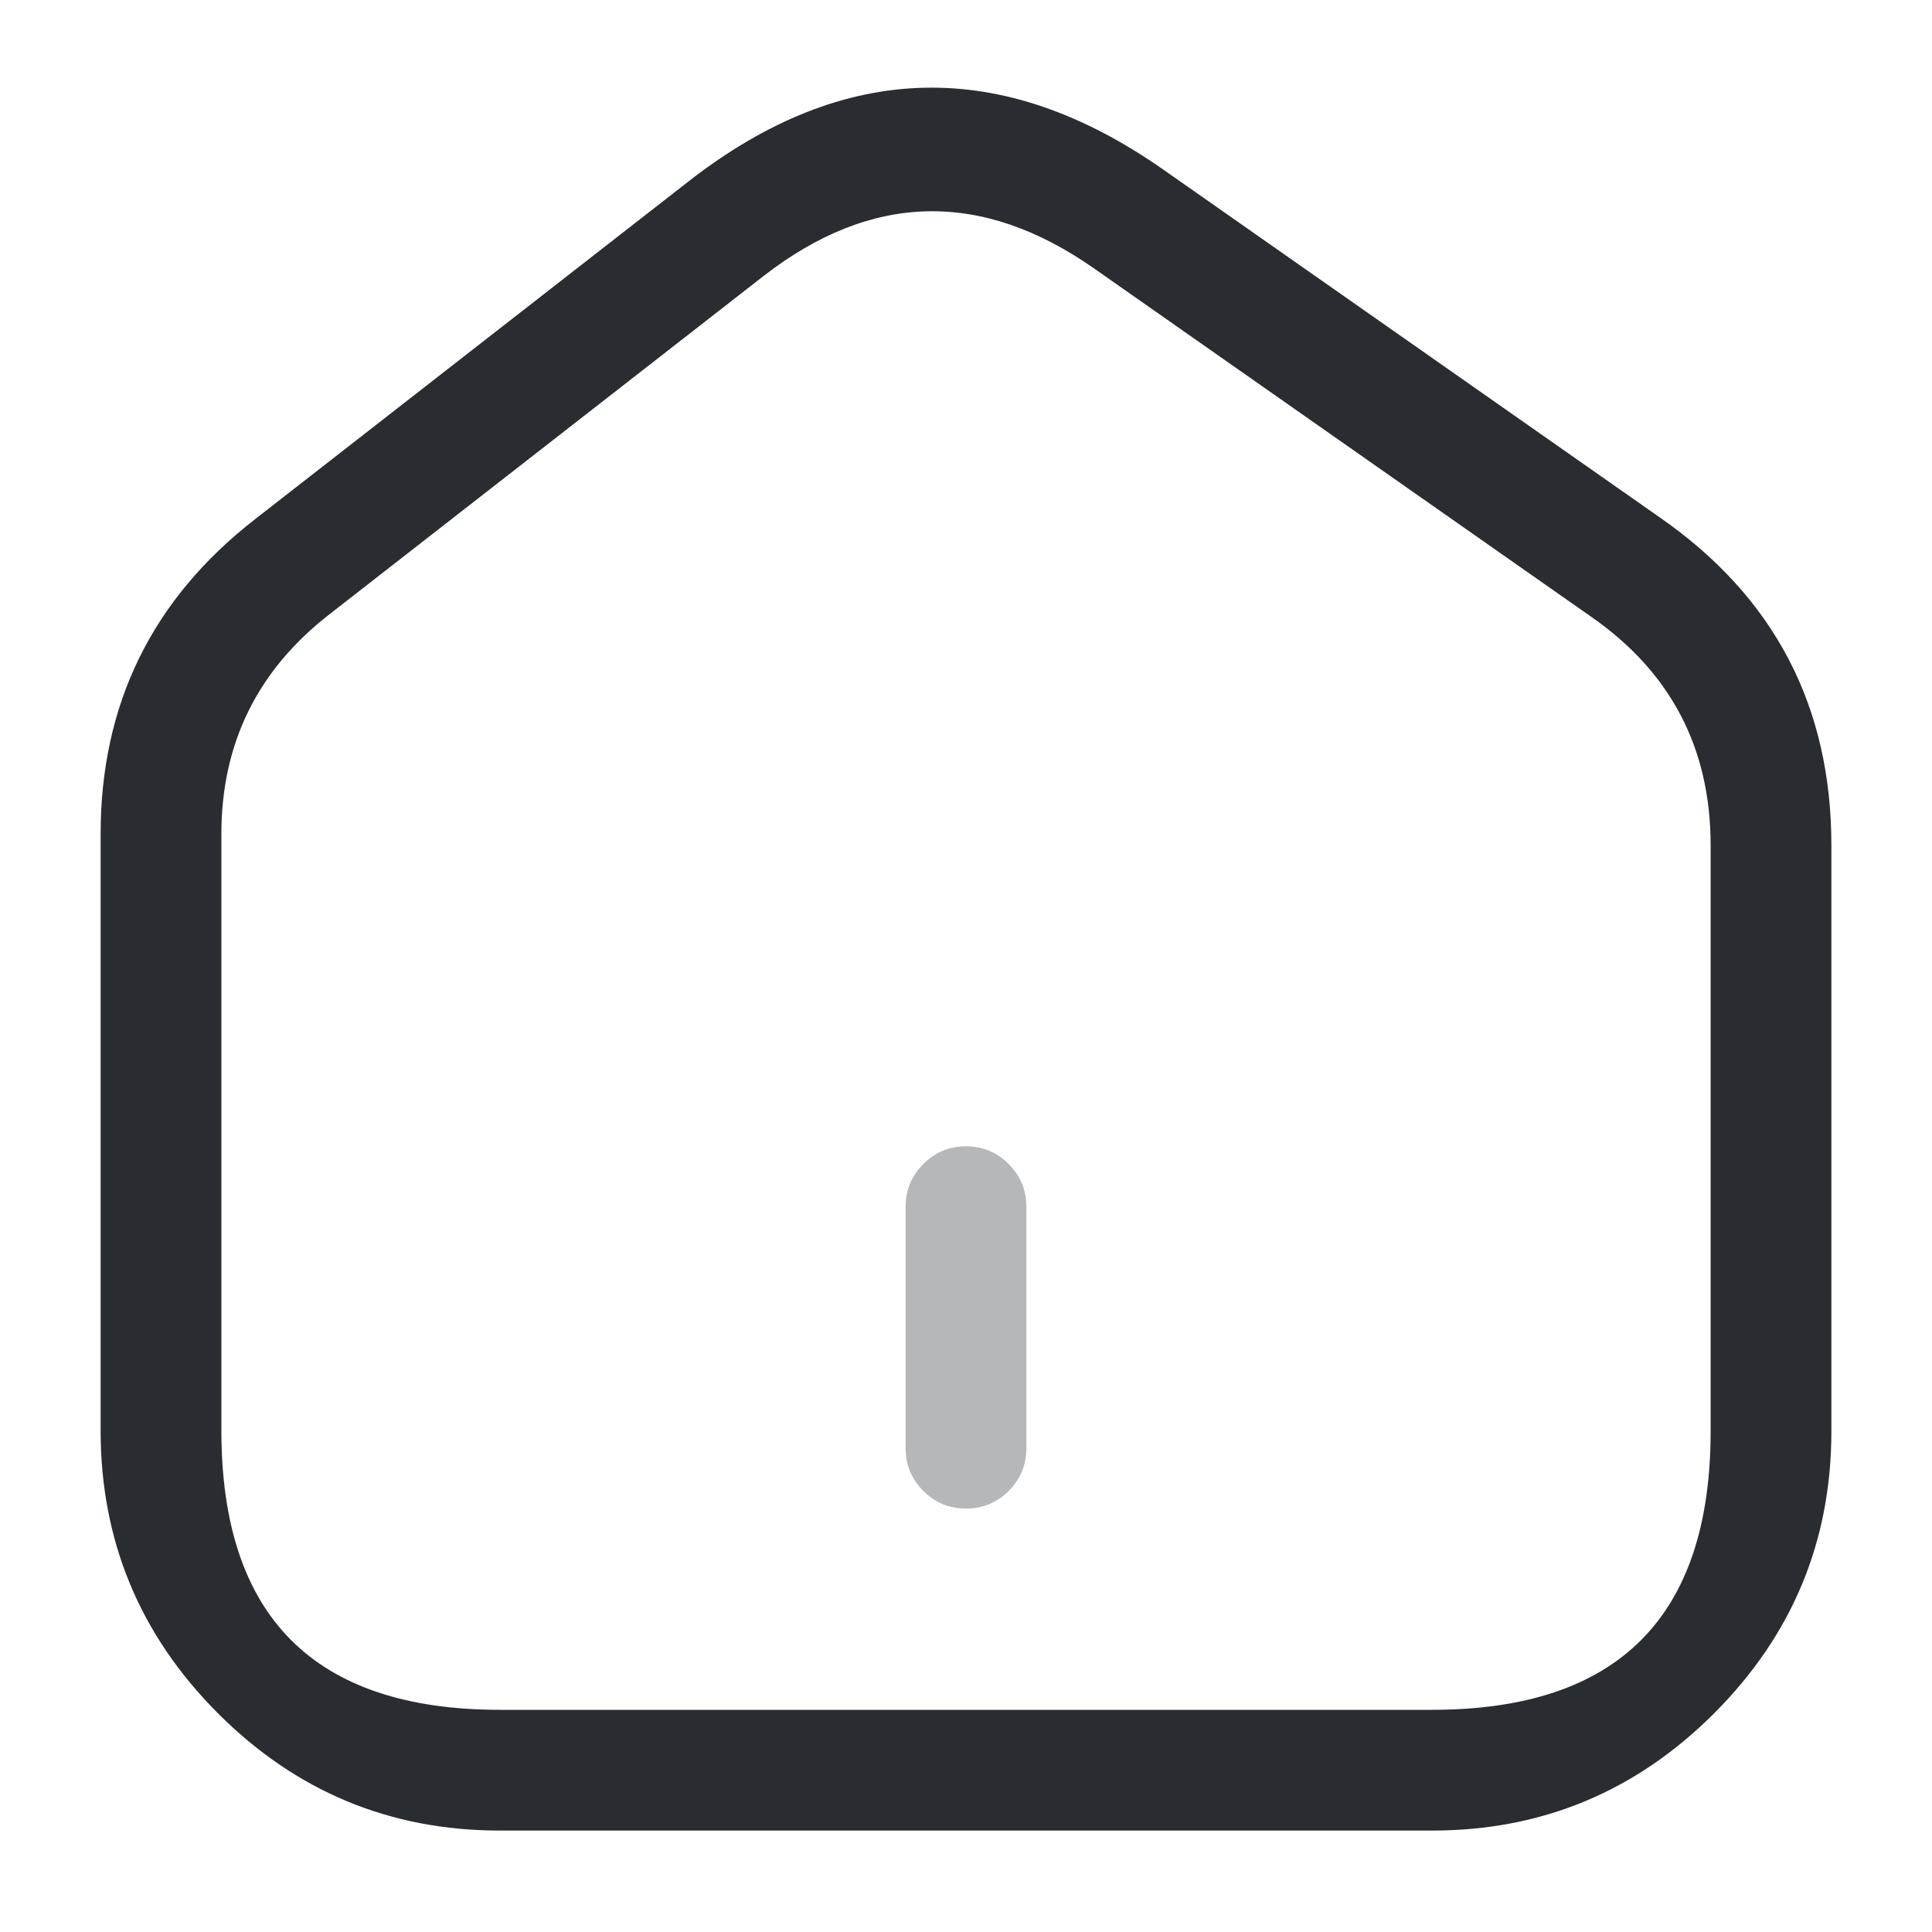 <svg xmlns="http://www.w3.org/2000/svg" width="24" height="24" viewBox="0 0 24 24">
  <defs/>
  <path fill="#292D32" d="M8.56,2.248 Q11.446,0.003 14.45,2.106 L20.629,6.435 Q22.75,7.913 22.75,10.5 L22.75,17.78 Q22.75,19.825 21.296,21.281 Q19.839,22.74 17.79,22.74 L6.21,22.74 Q4.16,22.74 2.704,21.28 Q1.25,19.821 1.25,17.77 L1.25,10.36 Q1.25,7.941 3.169,6.449 L8.559,2.249 Z M9.481,3.432 L4.091,7.632 Q2.75,8.675 2.75,10.36 L2.75,17.77 Q2.75,21.24 6.21,21.24 L17.79,21.24 Q21.25,21.24 21.25,17.78 L21.25,10.5 Q21.25,8.696 19.771,7.665 L13.59,3.334 Q11.493,1.867 9.481,3.432 Z"/>
  <path fill="#292D32" opacity="0.34" d="M11.25,17.99 L11.25,14.99 Q11.25,14.68 11.47,14.46 Q11.689,14.24 12,14.24 Q12.311,14.24 12.53,14.46 Q12.75,14.68 12.75,14.99 L12.75,17.99 Q12.75,18.301 12.53,18.521 Q12.311,18.74 12,18.74 Q11.689,18.74 11.47,18.521 Q11.25,18.301 11.25,17.99 Z"/>
</svg>

